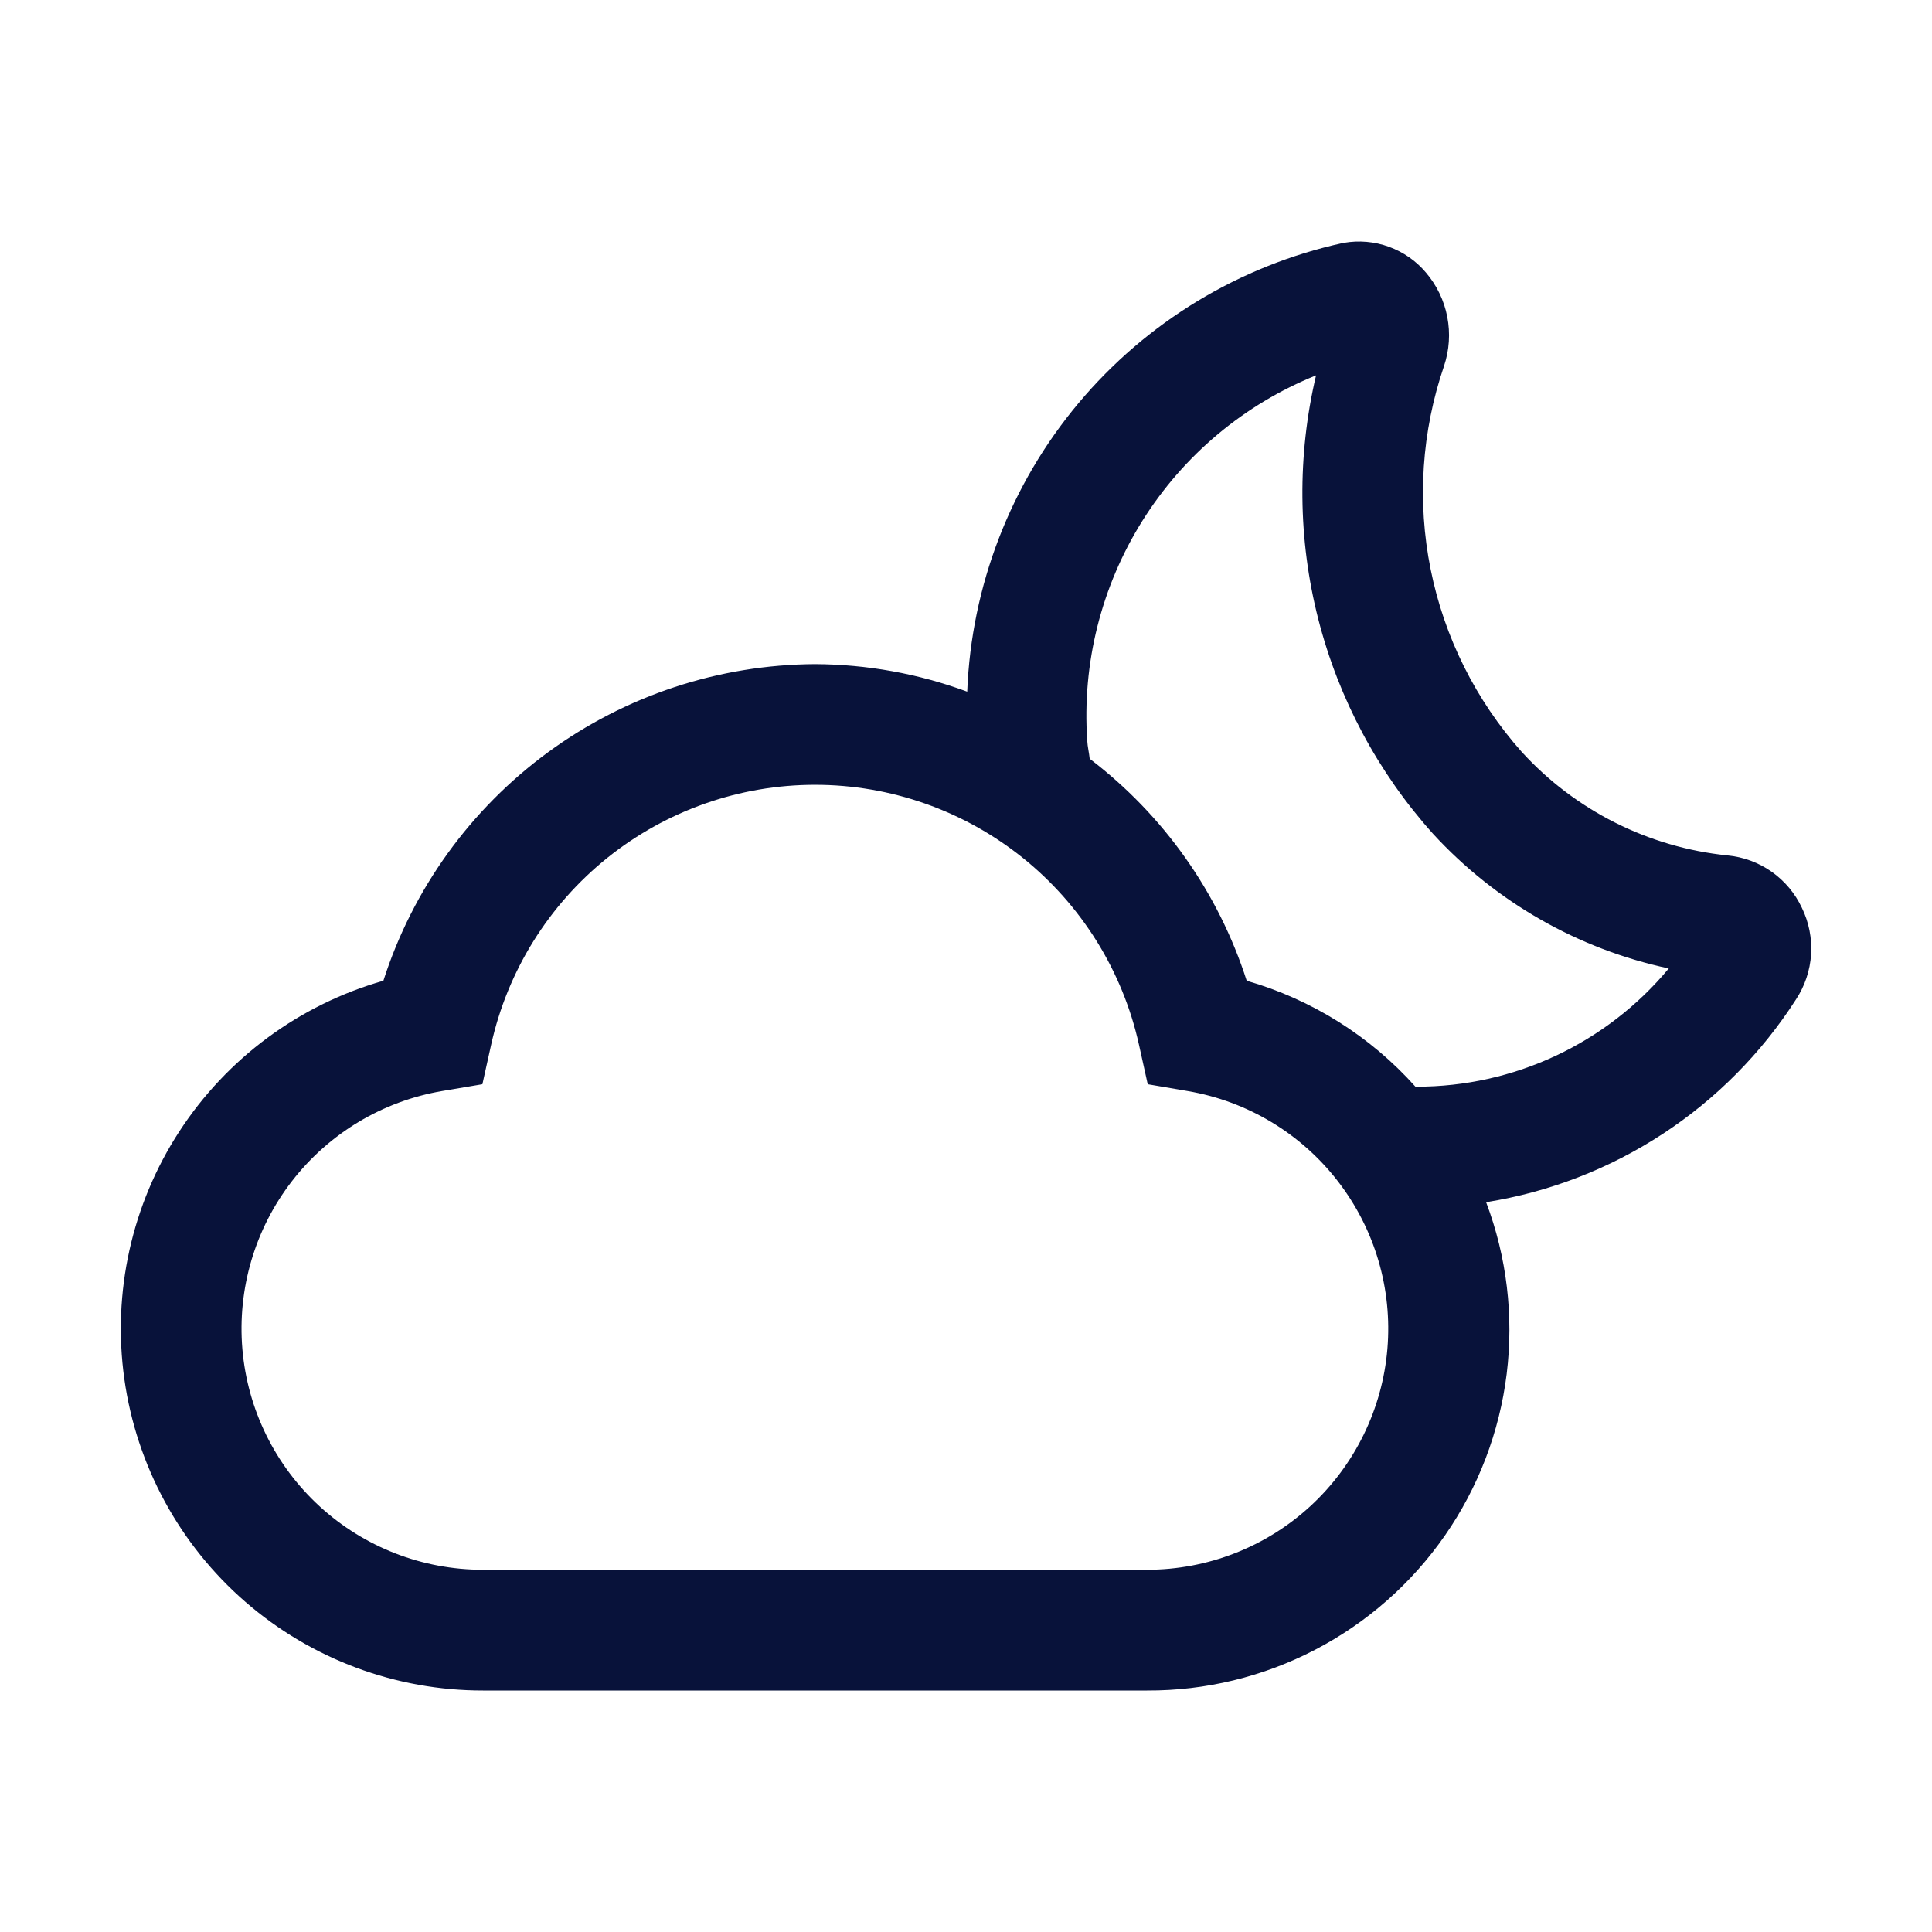 <svg width="48" height="48" viewBox="0 0 48 48" fill="none" xmlns="http://www.w3.org/2000/svg">
<path d="M44.766 22.552C44.598 22.194 44.339 21.886 44.016 21.658C43.692 21.43 43.315 21.291 42.921 21.253C40.958 21.053 39.137 20.137 37.806 18.68C36.664 17.396 35.883 15.831 35.544 14.146C35.205 12.462 35.32 10.717 35.877 9.092C36.008 8.699 36.036 8.279 35.957 7.873C35.879 7.467 35.697 7.088 35.428 6.773C35.183 6.482 34.865 6.261 34.507 6.131C34.149 6.001 33.764 5.968 33.389 6.033L33.36 6.038C30.791 6.602 28.482 8.002 26.793 10.019C25.105 12.036 24.133 14.556 24.03 17.184C22.82 16.737 21.54 16.506 20.25 16.5C17.861 16.513 15.538 17.28 13.611 18.693C11.685 20.106 10.255 22.091 9.525 24.366C7.439 24.961 5.639 26.291 4.456 28.109C3.273 29.927 2.788 32.112 3.089 34.26C3.391 36.408 4.459 38.375 6.096 39.797C7.734 41.22 9.831 42.002 12 42H28.5C29.953 42.006 31.386 41.658 32.675 40.987C33.964 40.316 35.071 39.341 35.9 38.147C36.728 36.954 37.255 35.576 37.433 34.134C37.611 32.692 37.436 31.228 36.922 29.868C38.488 29.618 39.983 29.04 41.309 28.172C42.636 27.305 43.764 26.166 44.62 24.832C44.841 24.498 44.97 24.112 44.996 23.712C45.021 23.312 44.942 22.912 44.766 22.552ZM28.5 39H12C10.498 39.002 9.049 38.44 7.942 37.425C6.834 36.409 6.149 35.014 6.022 33.517C5.895 32.02 6.335 30.53 7.256 29.342C8.176 28.154 9.509 27.356 10.991 27.105L11.985 26.937L12.203 25.953C12.61 24.122 13.629 22.485 15.092 21.311C16.555 20.138 18.375 19.498 20.25 19.498C22.126 19.498 23.945 20.138 25.408 21.311C26.871 22.485 27.89 24.122 28.297 25.953L28.515 26.937L29.509 27.107C30.989 27.359 32.32 28.158 33.238 29.346C34.157 30.533 34.596 32.021 34.469 33.517C34.342 35.013 33.658 36.406 32.553 37.422C31.447 38.437 30.001 39 28.5 39ZM35.197 26.998H35.166C34.044 25.744 32.591 24.831 30.974 24.366C30.269 22.172 28.907 20.247 27.073 18.851C27.058 18.699 27.02 18.555 27.012 18.401C26.881 16.482 27.361 14.57 28.382 12.94C29.403 11.31 30.913 10.045 32.697 9.326C32.227 11.319 32.245 13.396 32.752 15.38C33.259 17.364 34.238 19.196 35.607 20.72C37.164 22.413 39.21 23.581 41.46 24.061C40.696 24.981 39.738 25.72 38.656 26.228C37.574 26.735 36.393 26.999 35.197 26.998Z" fill="#08123A"/>
</svg>
